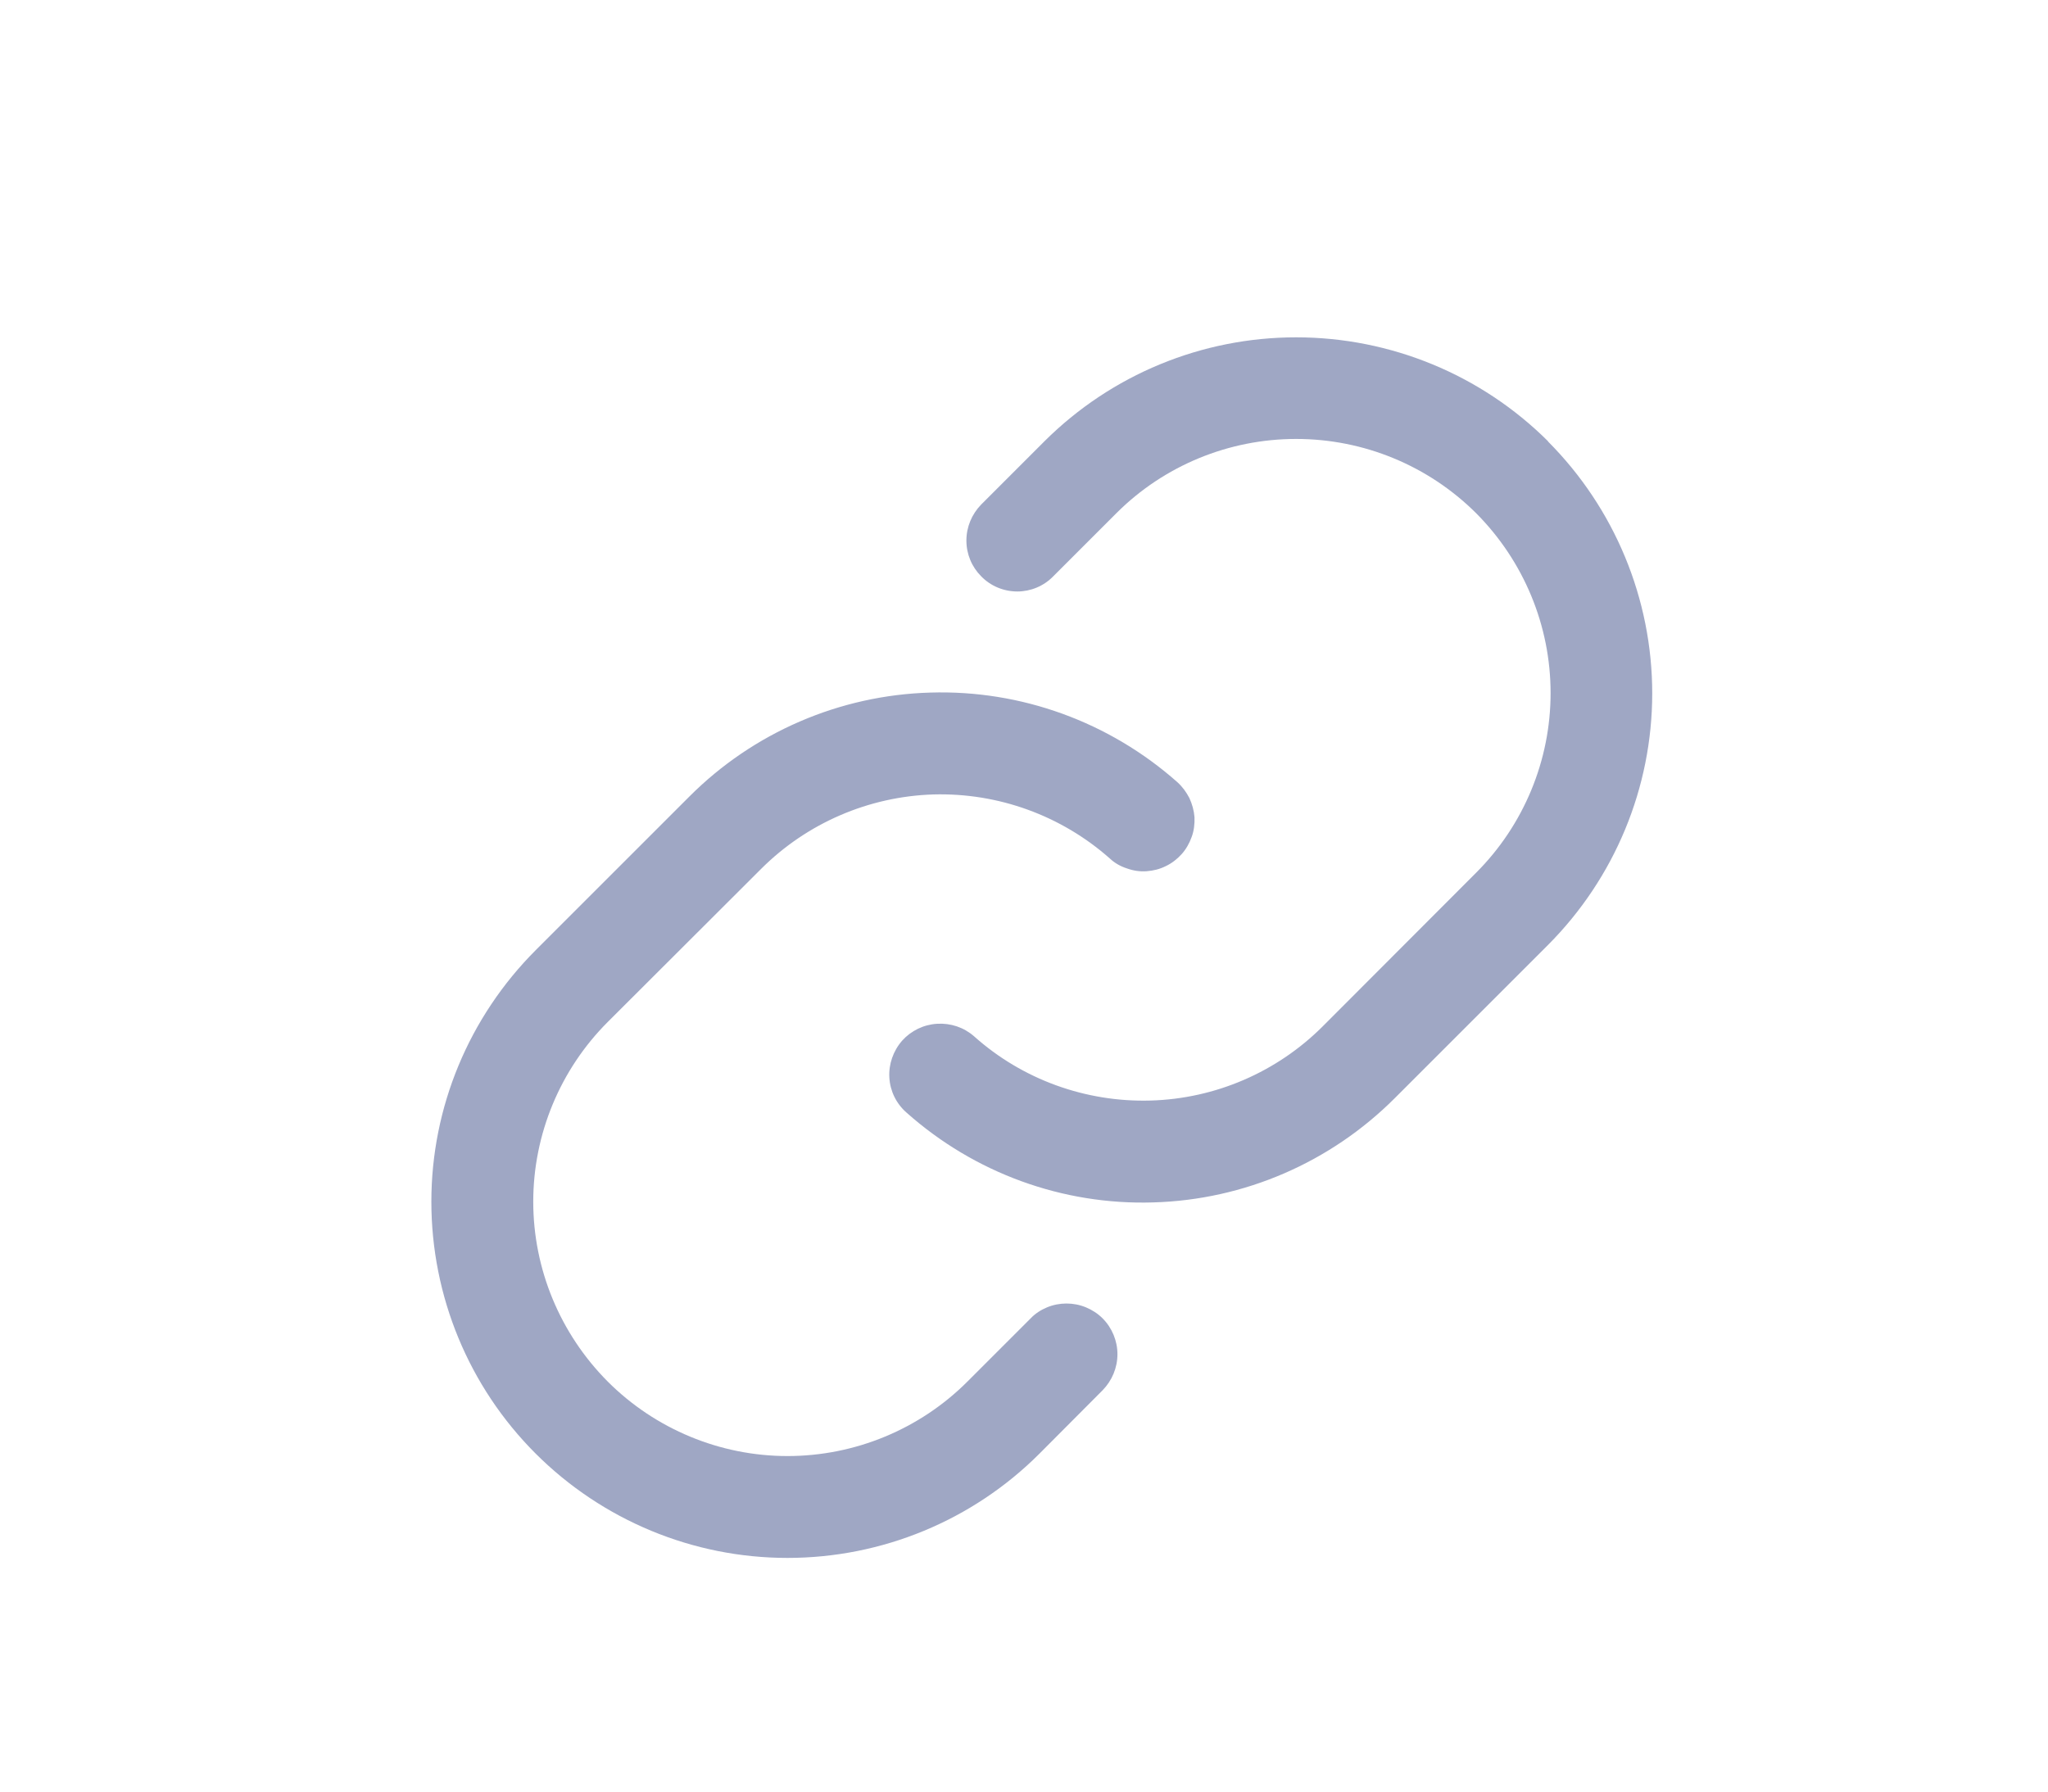 <svg width="8" height="7" viewBox="0 0 8 7" fill="none" xmlns="http://www.w3.org/2000/svg">
<g clip-path="url(#clip0_1189_8798)">
<path d="M4.307 5.151C4.344 5.188 4.365 5.239 4.365 5.291C4.365 5.344 4.344 5.394 4.307 5.432L4.06 5.68C3.799 5.941 3.445 6.087 3.076 6.087C2.707 6.087 2.353 5.94 2.092 5.679C1.831 5.418 1.685 5.064 1.685 4.695C1.685 4.326 1.832 3.973 2.093 3.712L2.692 3.113C2.942 2.862 3.28 2.716 3.634 2.706C3.989 2.695 4.334 2.821 4.599 3.056C4.619 3.074 4.634 3.095 4.646 3.118C4.657 3.142 4.664 3.167 4.666 3.193C4.667 3.219 4.664 3.246 4.655 3.27C4.646 3.295 4.633 3.318 4.616 3.337C4.598 3.357 4.577 3.373 4.554 3.384C4.53 3.396 4.505 3.402 4.479 3.404C4.453 3.406 4.427 3.402 4.402 3.393C4.377 3.385 4.354 3.372 4.335 3.354C4.145 3.186 3.899 3.097 3.646 3.104C3.393 3.112 3.152 3.216 2.973 3.395L2.374 3.993C2.188 4.179 2.083 4.432 2.083 4.695C2.083 4.959 2.188 5.211 2.374 5.398C2.56 5.584 2.813 5.689 3.076 5.689C3.34 5.689 3.593 5.584 3.779 5.398L4.026 5.151C4.044 5.132 4.066 5.118 4.09 5.108C4.114 5.098 4.14 5.093 4.166 5.093C4.192 5.093 4.218 5.098 4.242 5.108C4.266 5.118 4.288 5.132 4.307 5.151ZM6.047 1.724C5.786 1.464 5.432 1.318 5.063 1.318C4.694 1.318 4.341 1.464 4.08 1.724L3.833 1.971C3.796 2.009 3.775 2.059 3.775 2.112C3.775 2.165 3.796 2.215 3.833 2.252C3.87 2.29 3.921 2.311 3.974 2.311C4.026 2.311 4.077 2.29 4.114 2.252L4.361 2.005C4.547 1.819 4.8 1.715 5.063 1.715C5.327 1.715 5.579 1.819 5.766 2.005C5.952 2.192 6.057 2.444 6.057 2.708C6.057 2.971 5.952 3.224 5.766 3.41L5.167 4.01C4.988 4.189 4.747 4.293 4.494 4.3C4.241 4.307 3.994 4.218 3.805 4.049C3.765 4.014 3.714 3.997 3.661 4C3.608 4.003 3.559 4.027 3.524 4.066C3.489 4.106 3.471 4.158 3.474 4.21C3.477 4.263 3.501 4.312 3.541 4.347C3.806 4.583 4.151 4.709 4.505 4.698C4.86 4.688 5.197 4.542 5.448 4.291L6.047 3.692C6.307 3.431 6.454 3.078 6.454 2.709C6.454 2.34 6.307 1.986 6.047 1.725V1.724Z" fill="#9FA7C4"/>
</g>
<defs>
<clipPath id="clip0_1189_8798">
<rect width="6.356" height="6.356" fill="white" transform="translate(0.891 0.524)"/>
</clipPath>
</defs>
</svg>
